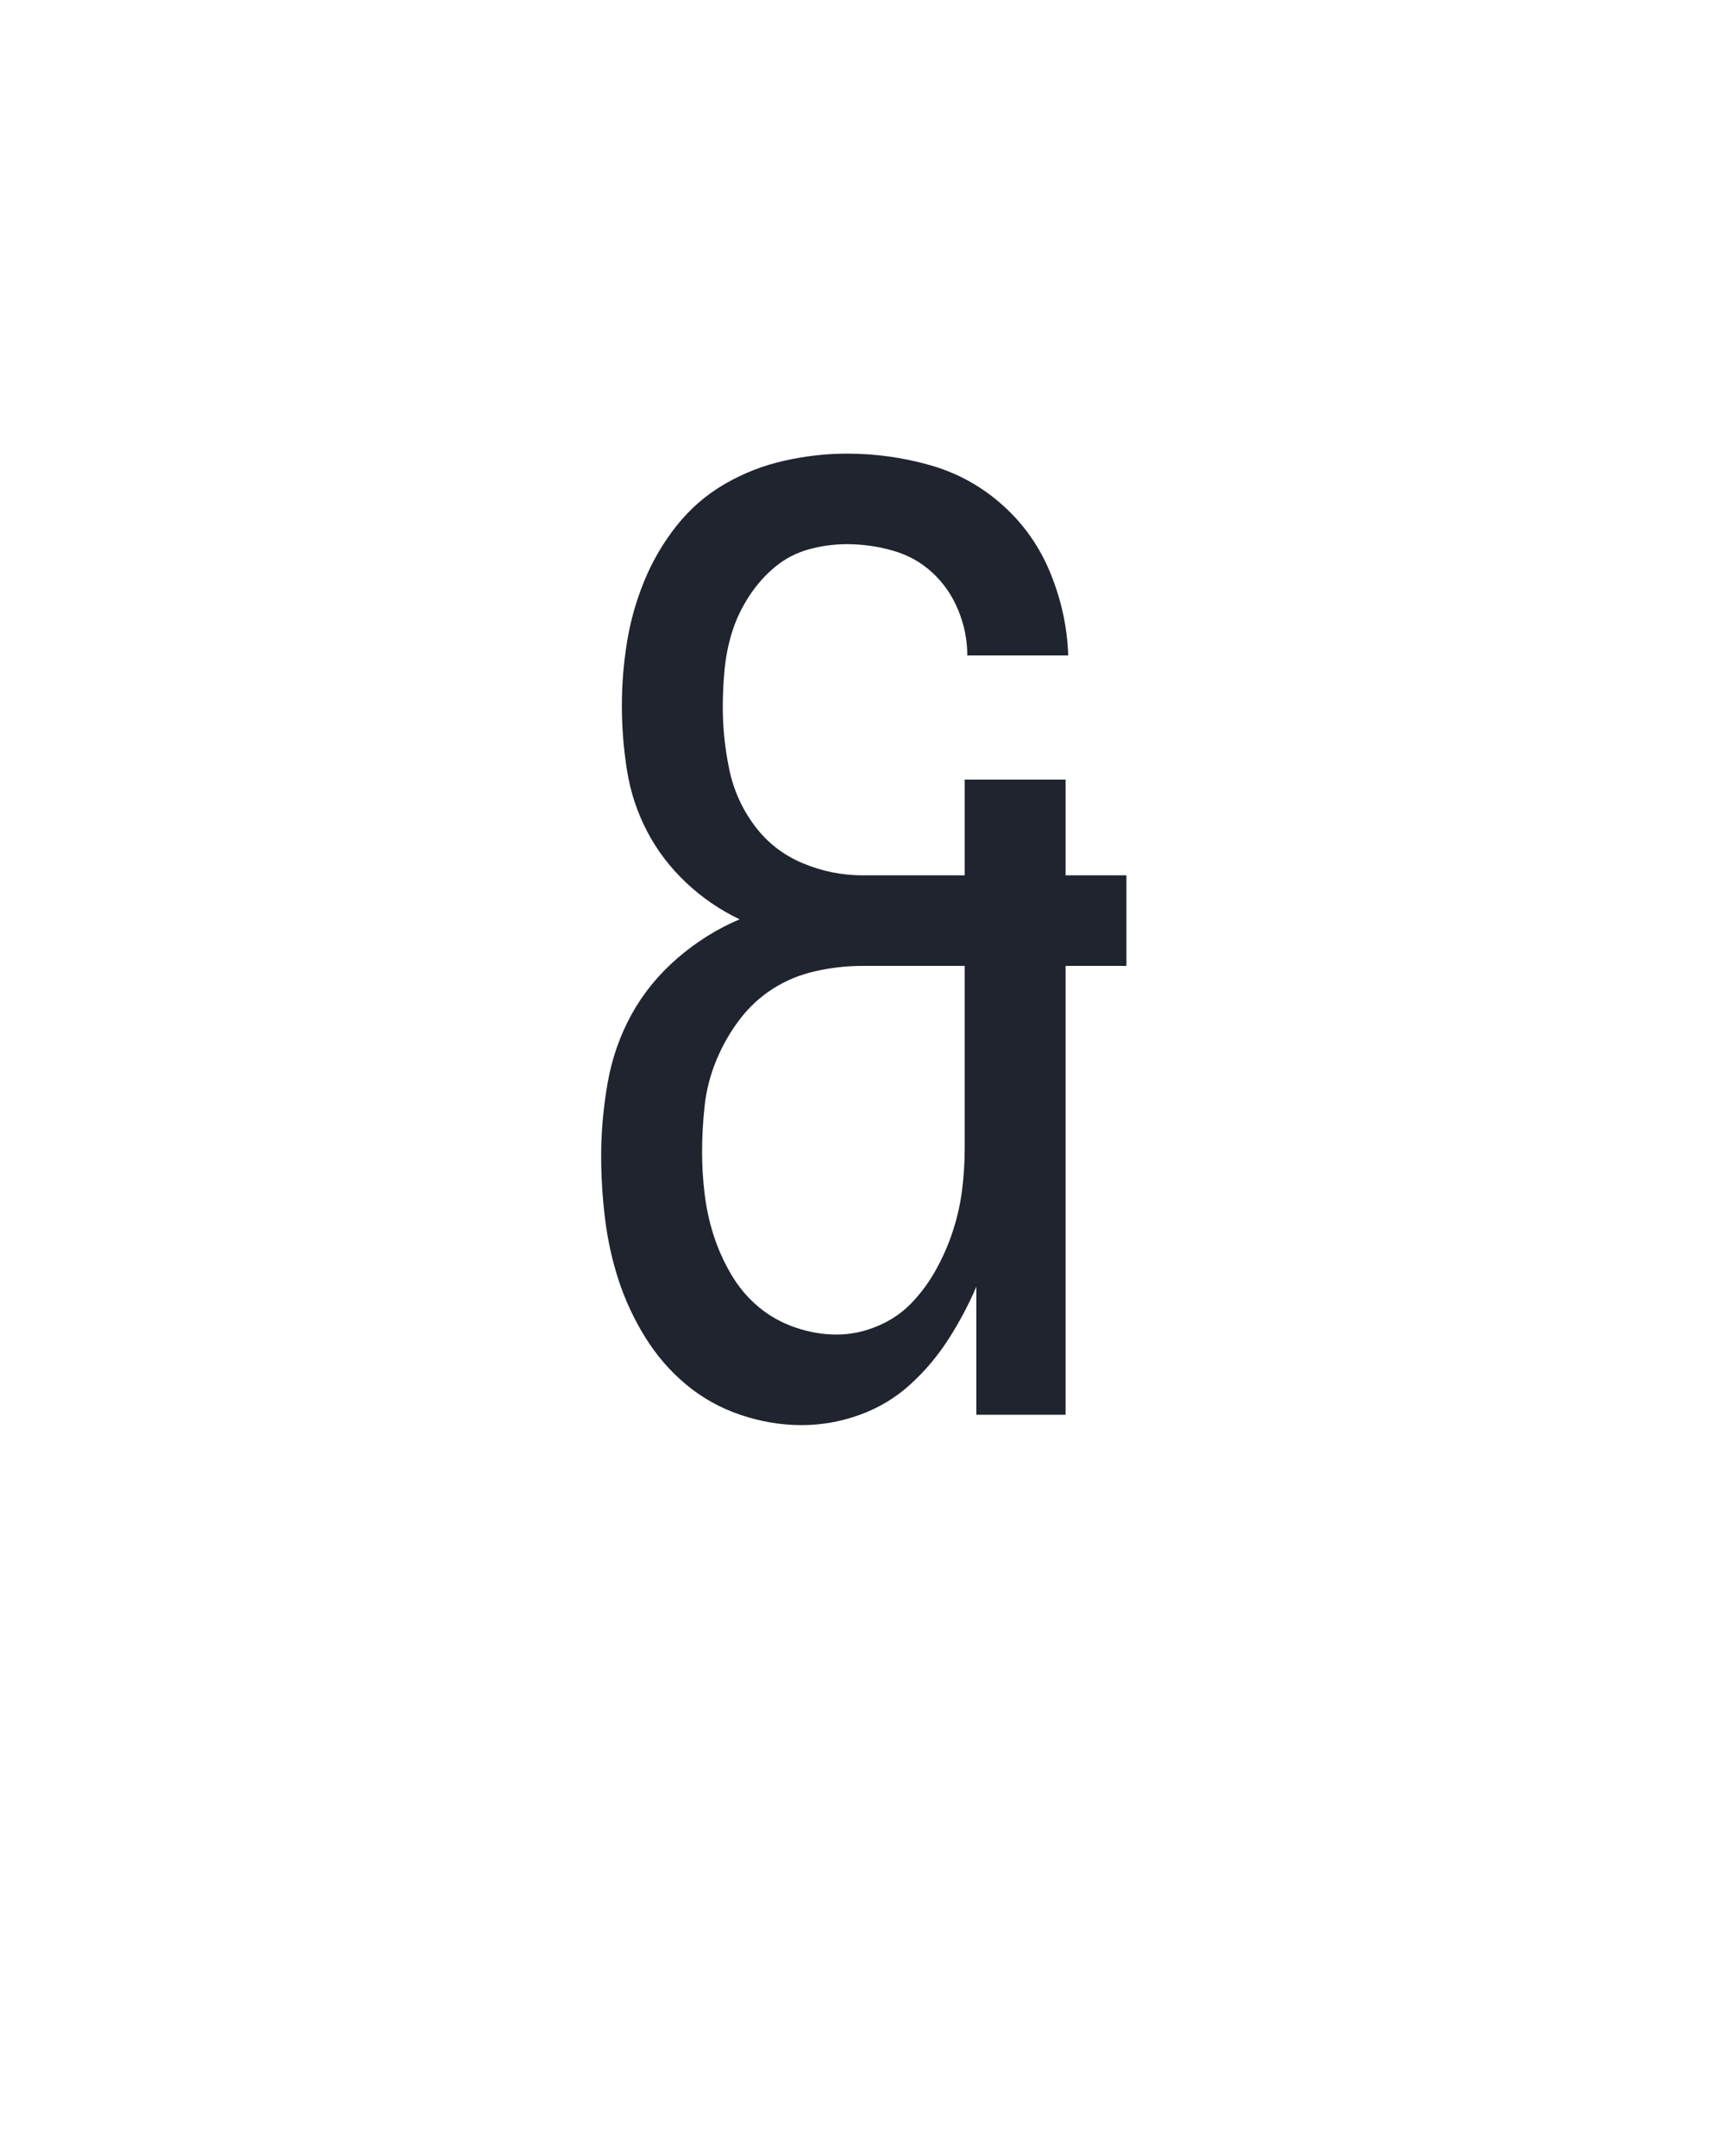 <?xml version="1.0" encoding="UTF-8" standalone="no"?>
<svg height="160" viewBox="0 0 128 160" width="128" xmlns="http://www.w3.org/2000/svg">
<defs>
<path d="M 203 8 Q 179 8 155.5 0 Q 132 -8 113.5 -23.5 Q 95 -39 82 -60 Q 69 -81 61.5 -104 Q 54 -127 51 -151.5 Q 48 -176 48 -200 Q 48 -228 53 -256.5 Q 58 -285 71.5 -309.5 Q 85 -334 107 -353 Q 129 -372 155 -383 Q 132 -394 113.5 -411.5 Q 95 -429 83.5 -451 Q 72 -473 68 -498 Q 64 -523 64 -548 Q 64 -573 68 -597.5 Q 72 -622 81.5 -645 Q 91 -668 106.5 -687.5 Q 122 -707 143.5 -719.5 Q 165 -732 189.5 -737.5 Q 214 -743 238 -743 Q 271 -743 302.5 -734 Q 334 -725 358.5 -703 Q 383 -681 395.5 -650 Q 408 -619 409 -587 L 331 -587 Q 331 -605 324 -622 Q 317 -639 304 -651 Q 291 -663 273.5 -668 Q 256 -673 238 -673 Q 223 -673 208.5 -669 Q 194 -665 182.5 -655.5 Q 171 -646 162.5 -633 Q 154 -620 149.5 -606 Q 145 -592 143.5 -577 Q 142 -562 142 -547 Q 142 -523 147 -499 Q 152 -475 166.5 -455.5 Q 181 -436 203.5 -426.5 Q 226 -417 250 -417 L 329 -417 L 329 -491 L 407 -491 L 407 -417 L 454 -417 L 454 -347 L 407 -347 L 407 0 L 338 0 L 338 -99 Q 329 -78 316.5 -58.5 Q 304 -39 287 -23.5 Q 270 -8 248 0 Q 226 8 203 8 Z M 230 -62 Q 246 -62 261.5 -68.5 Q 277 -75 288 -86.5 Q 299 -98 307 -112.5 Q 315 -127 320 -142.5 Q 325 -158 327 -174 Q 329 -190 329 -206 L 329 -347 L 250 -347 Q 232 -347 214 -343 Q 196 -339 181 -329.5 Q 166 -320 155 -305.5 Q 144 -291 137 -274 Q 130 -257 128 -239 Q 126 -221 126 -203 Q 126 -187 128 -170.5 Q 130 -154 135 -138.5 Q 140 -123 148.5 -108.5 Q 157 -94 169.5 -83.5 Q 182 -73 198 -67.5 Q 214 -62 230 -62 Z " id="path1"/>
</defs>
<g>
<g data-source-text="&amp;" fill="#20242e" transform="translate(40 104.992) rotate(0) scale(0.096)">
<use href="#path1" transform="translate(0 0)"/>
</g>
</g>
</svg>